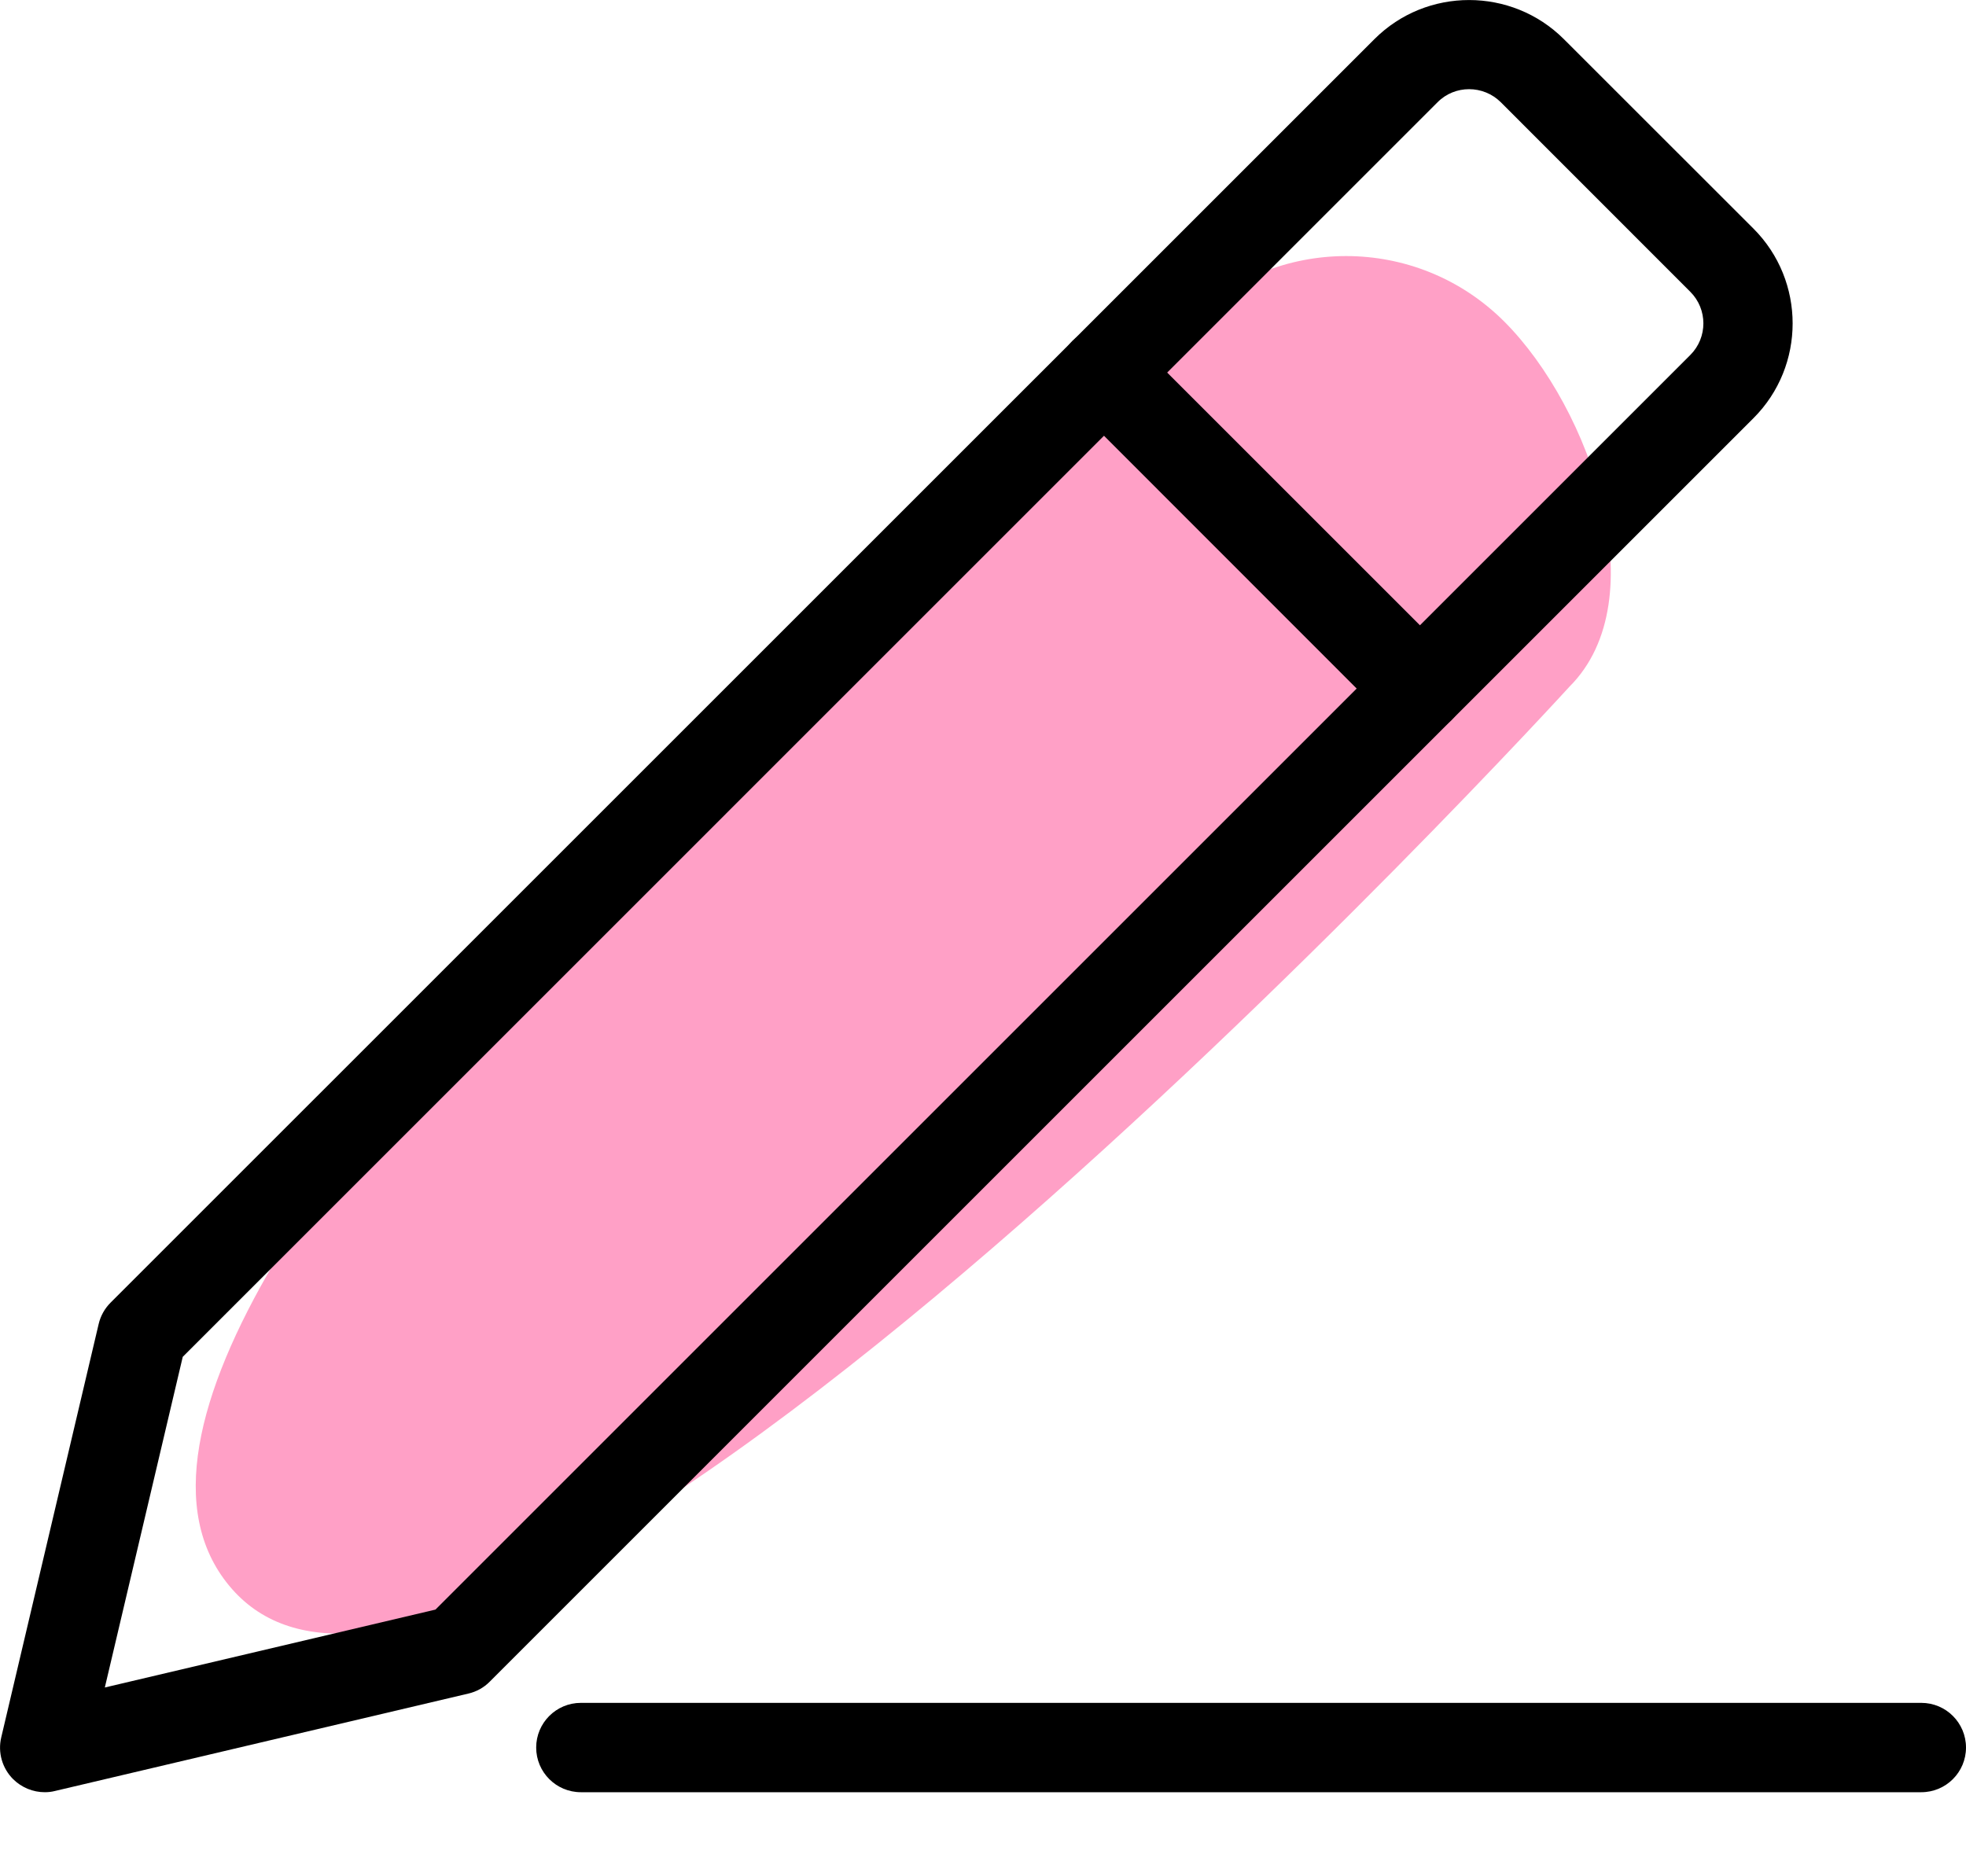 <svg width="22" height="21" viewBox="0 0 22 21" fill="none" xmlns="http://www.w3.org/2000/svg">
<path d="M13.296 3.598C14.272 2.622 15.855 2.622 16.832 3.598C17.808 4.574 18.541 6.707 17.564 7.684C17.564 7.684 5.33 21.098 2.564 17.747C-0.202 14.396 13.296 3.598 13.296 3.598V3.598Z" fill="#FFA0C6"/>
<path d="M21.5 20.059H6.5C6.224 20.059 6 19.835 6 19.559C6 19.283 6.224 19.059 6.5 19.059H21.5C21.776 19.059 22 19.283 22 19.559C22 19.835 21.776 20.059 21.5 20.059Z" fill="black"/>
<path d="M0.501 20.059C0.37 20.059 0.242 20.007 0.147 19.913C0.024 19.79 -0.026 19.613 0.014 19.445L1.104 14.819C1.125 14.729 1.171 14.646 1.237 14.58L15.38 0.438C15.964 -0.146 16.916 -0.145 17.5 0.438L19.622 2.559C20.206 3.144 20.206 4.096 19.622 4.68L5.48 18.822C5.415 18.888 5.332 18.934 5.241 18.955L0.616 20.045C0.578 20.055 0.539 20.059 0.501 20.059V20.059ZM2.045 15.186L1.173 18.887L4.873 18.015L18.915 3.973C19.11 3.778 19.11 3.461 18.915 3.266L16.794 1.144C16.599 0.95 16.28 0.949 16.087 1.144L2.045 15.186ZM5.126 18.469H5.136H5.126Z" fill="black"/>
<path d="M15.889 8.206C15.761 8.206 15.633 8.157 15.535 8.06L12 4.523C11.805 4.328 11.805 4.011 12 3.816C12.195 3.621 12.512 3.621 12.707 3.816L16.243 7.352C16.438 7.547 16.438 7.864 16.243 8.059C16.145 8.157 16.017 8.206 15.889 8.206V8.206Z" fill="black"/>
</svg>
